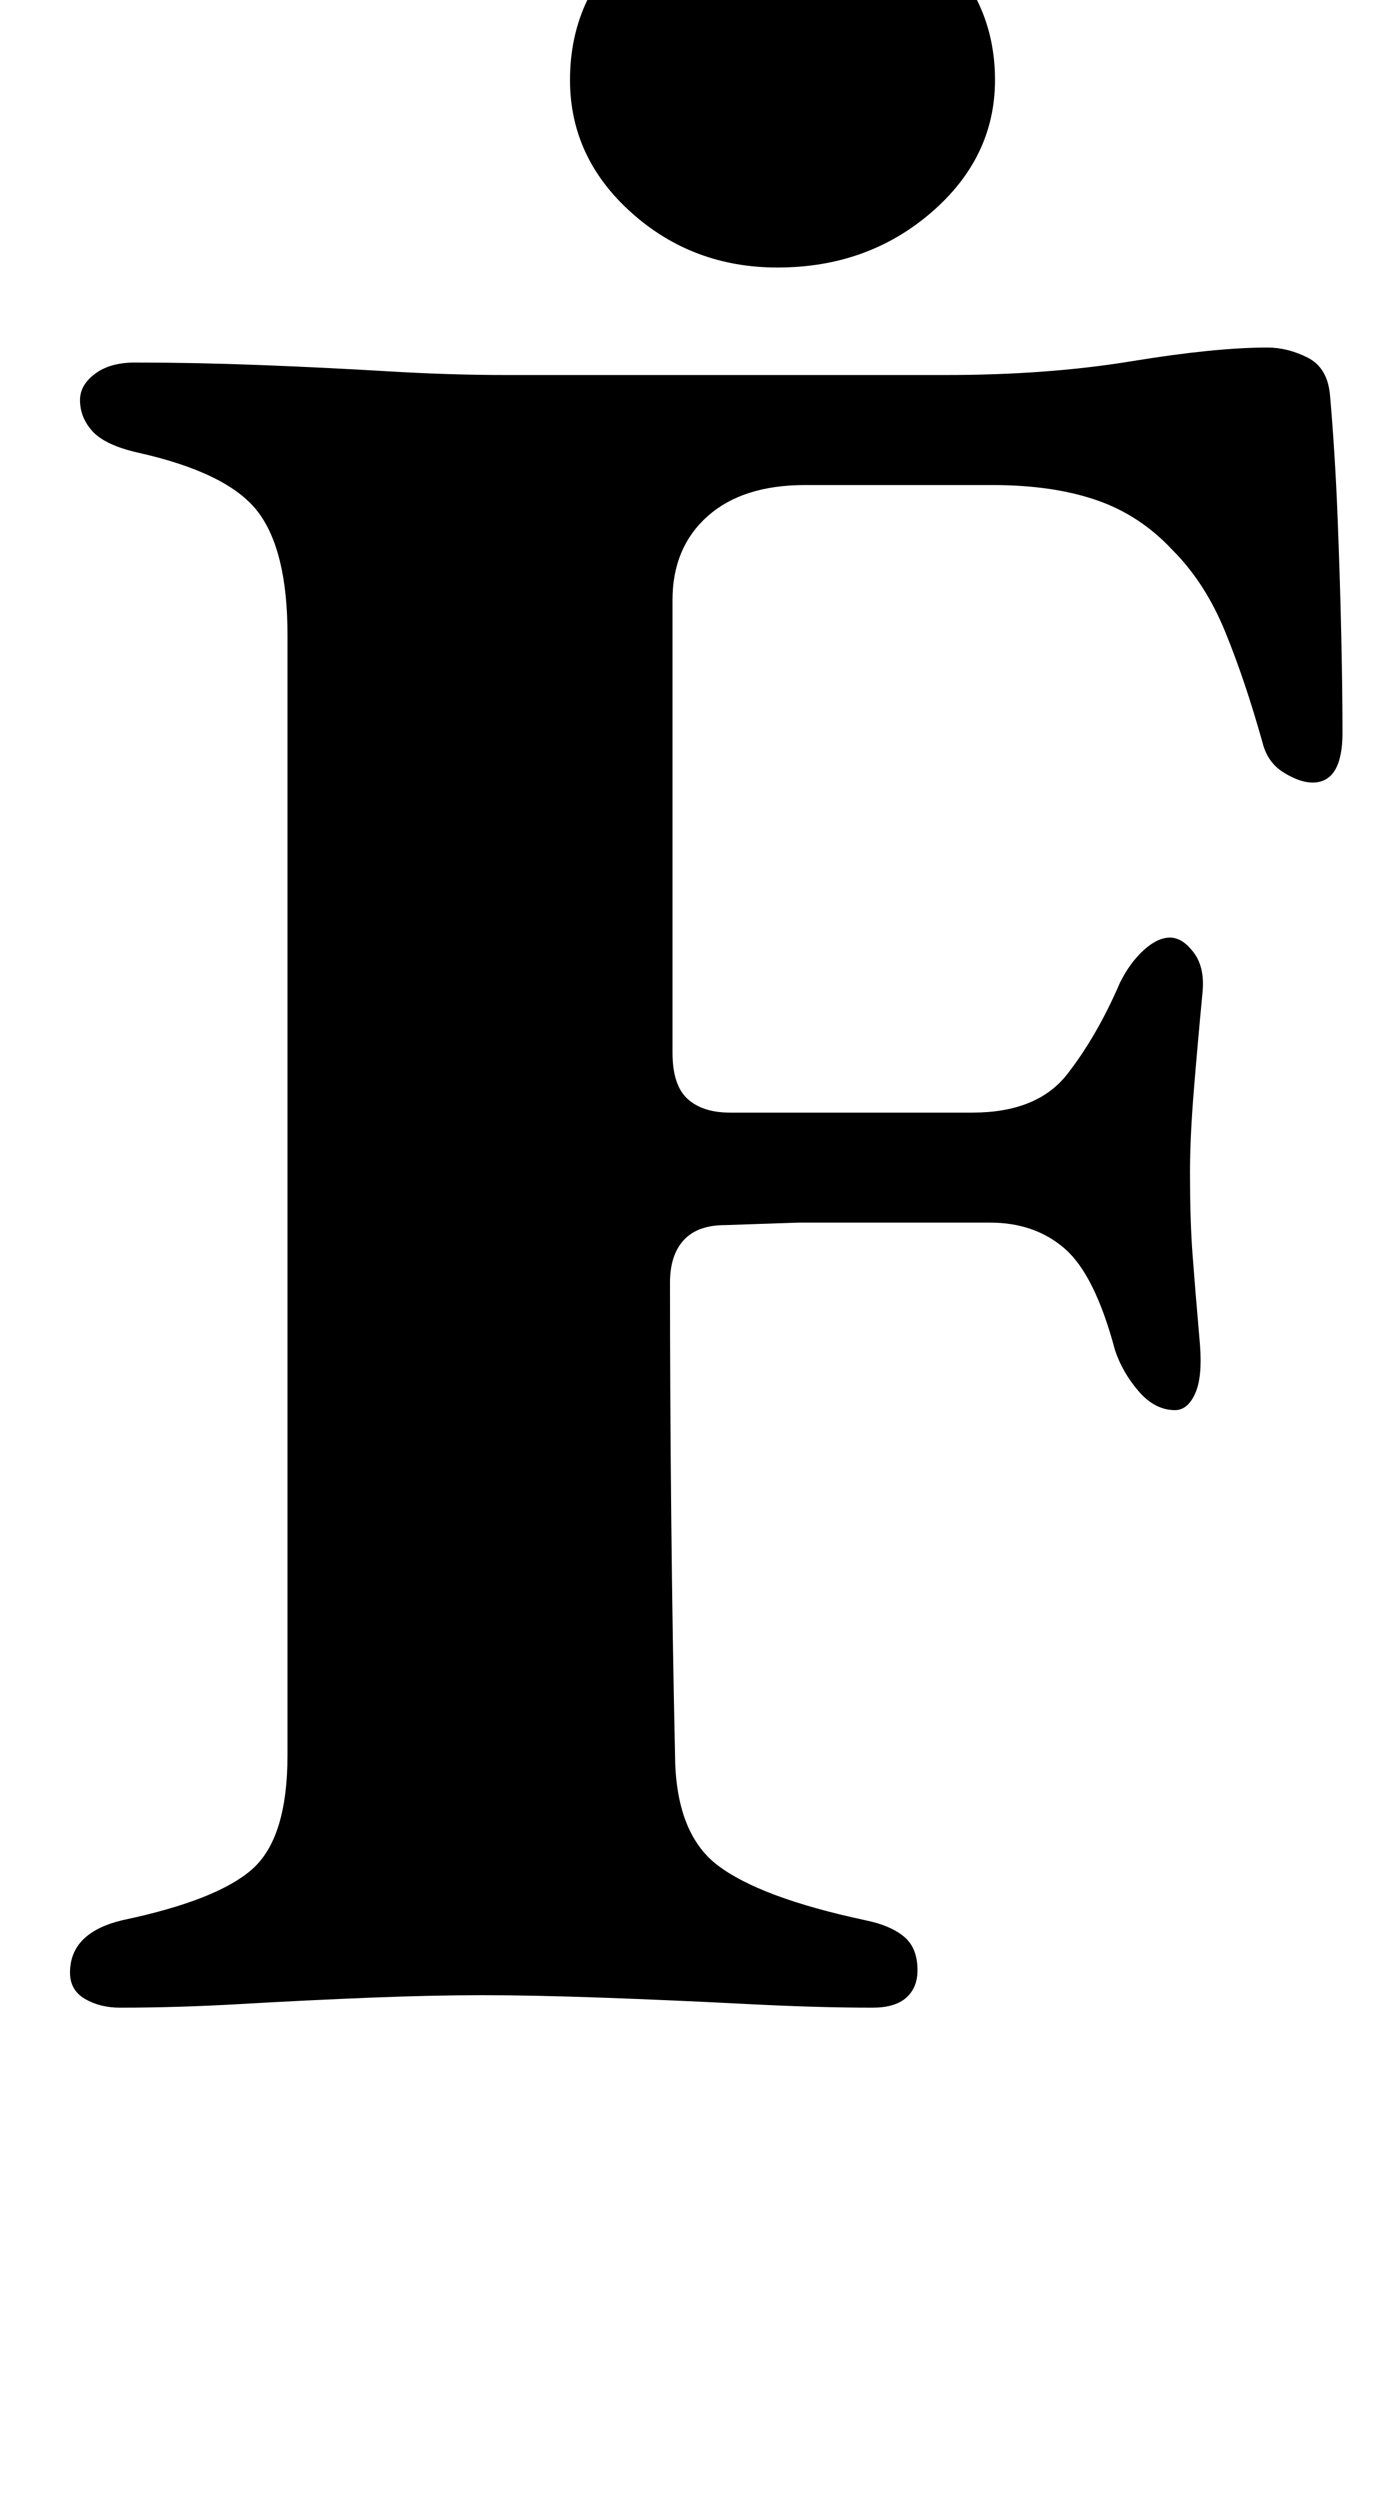 <?xml version="1.0" standalone="no"?>
<!DOCTYPE svg PUBLIC "-//W3C//DTD SVG 1.1//EN" "http://www.w3.org/Graphics/SVG/1.1/DTD/svg11.dtd" >
<svg xmlns="http://www.w3.org/2000/svg" xmlns:xlink="http://www.w3.org/1999/xlink" version="1.1" viewBox="-10 0 556 1000">
  <g transform="matrix(1 0 0 -1 0 800)">
   <path fill="currentColor"
d="M38 -3q-8 0 -14 3.5t-6 10.5q0 16 21 21q38 8 52 20.5t14 45.5v448q0 34 -12 49.5t-48 23.5q-13 3 -18 8.5t-5 12.5q0 6 6 10.5t16 4.5q24 0 50 -1t51 -2.5t48 -1.5h85.5h89.5q41 0 74.5 5.5t54.5 5.5q8 0 16 -4t9 -15q2 -23 3 -48t1.5 -48t0.5 -39q0 -20 -12 -20
q-5 0 -11.5 4t-8.5 12q-7 25 -15 44.5t-21 32.5q-13 14 -30.5 20t-41.5 6h-75q-25 0 -39 -12.5t-14 -33.5v-42v-43v-48v-48q0 -13 6 -18.5t17 -5.5h50h47q26 0 38 15.5t21 36.5q4 8 9.5 13t10.5 5t9.5 -6t3.5 -16q-2 -21 -3.5 -39.5t-1.5 -32.5q0 -19 1 -32.5t3 -36.5
q1 -13 -2 -19.5t-8 -6.5q-8 0 -14.5 7.5t-9.5 16.5q-8 30 -20 40.5t-30 10.5h-23.5h-23.5h-29.5t-29.5 -1q-11 0 -16.5 -6t-5.5 -17q0 -45 0.5 -94t1.5 -94q0 -32 17 -45t59 -22q10 -2 15.5 -6.5t5.5 -13.5q0 -7 -4.5 -11t-13.5 -4q-22 0 -51 1.5t-57 2.5t-48 1t-45 -1
t-51 -2.5t-49 -1.5zM301 693q-34 0 -58.5 22t-24.5 53q0 33 24.5 55t58.5 22q36 0 61.5 -22t25.5 -55q0 -31 -25.5 -53t-61.5 -22z" />
  </g>

</svg>
